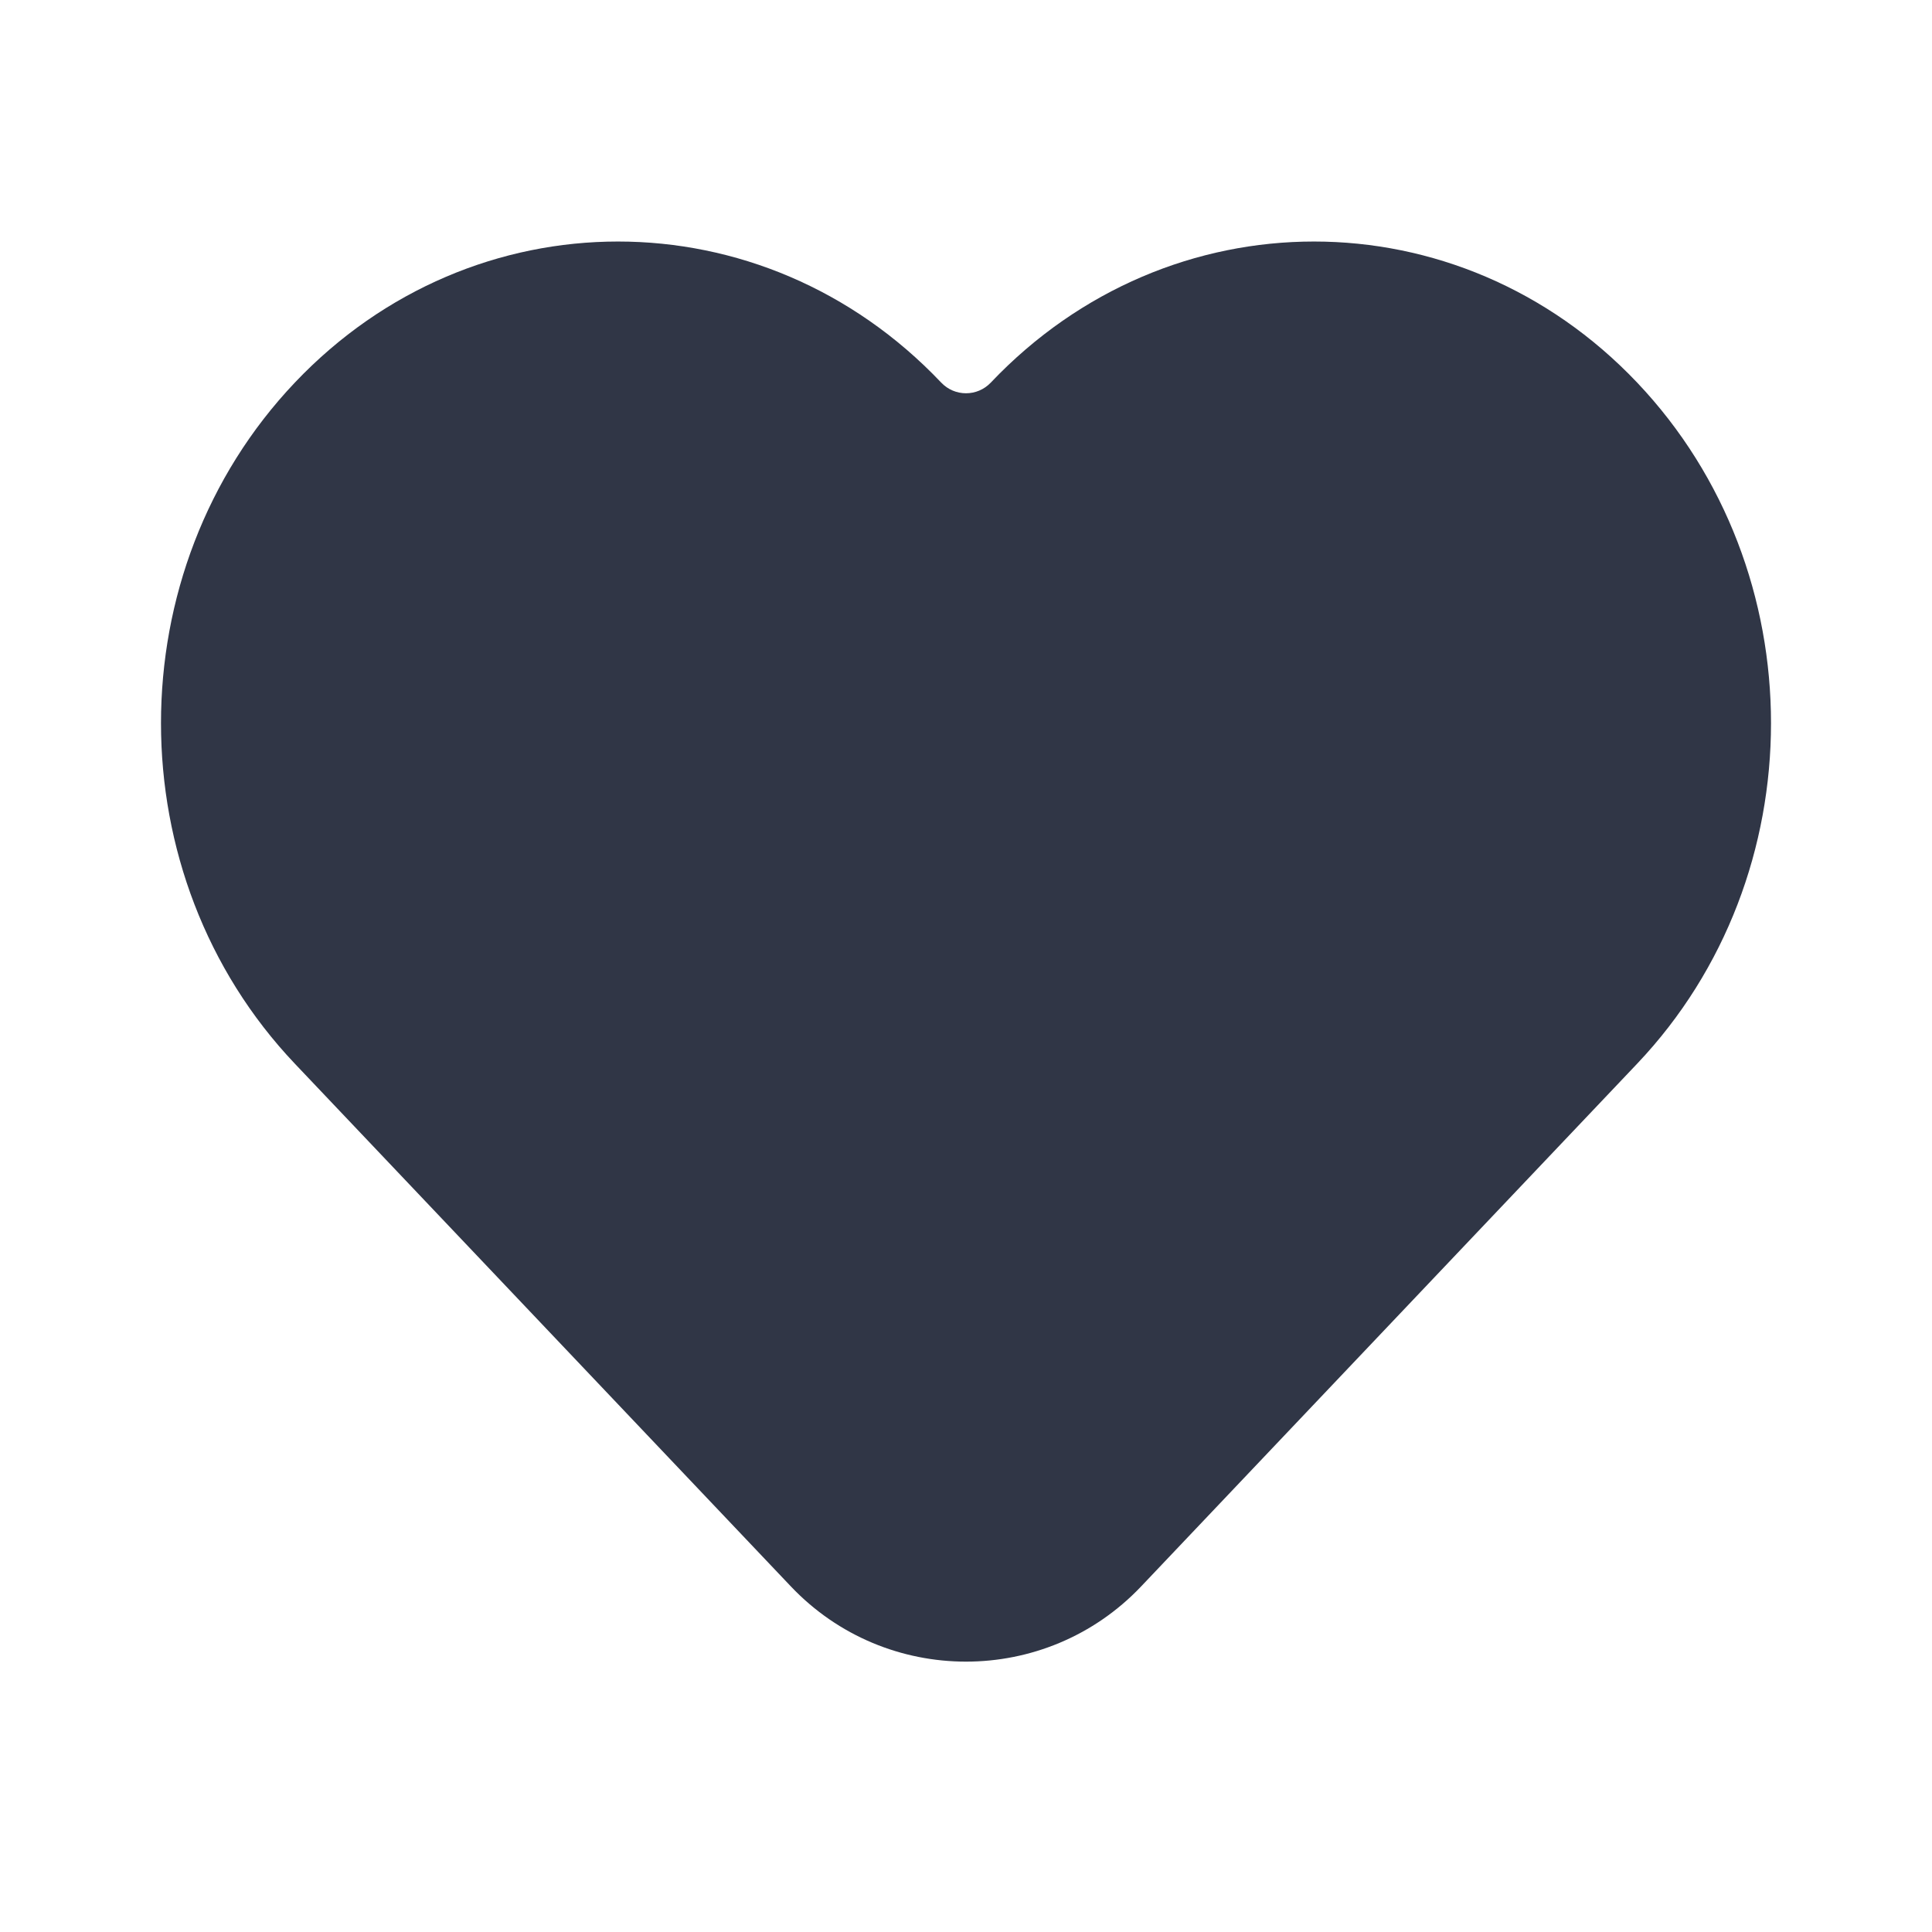 <svg width="22" height="22" viewBox="0 0 22 22" fill="none" xmlns="http://www.w3.org/2000/svg">
<path d="M3.358 12.113L9.005 18.064C10.089 19.207 11.911 19.207 12.995 18.064L18.642 12.113C20.675 9.971 20.675 6.498 18.642 4.356C16.61 2.215 13.315 2.215 11.283 4.356V4.356C11.129 4.519 10.871 4.519 10.717 4.356V4.356C8.685 2.215 5.39 2.215 3.358 4.356C1.325 6.498 1.325 9.971 3.358 12.113Z" fill="#303646"/>
</svg>
